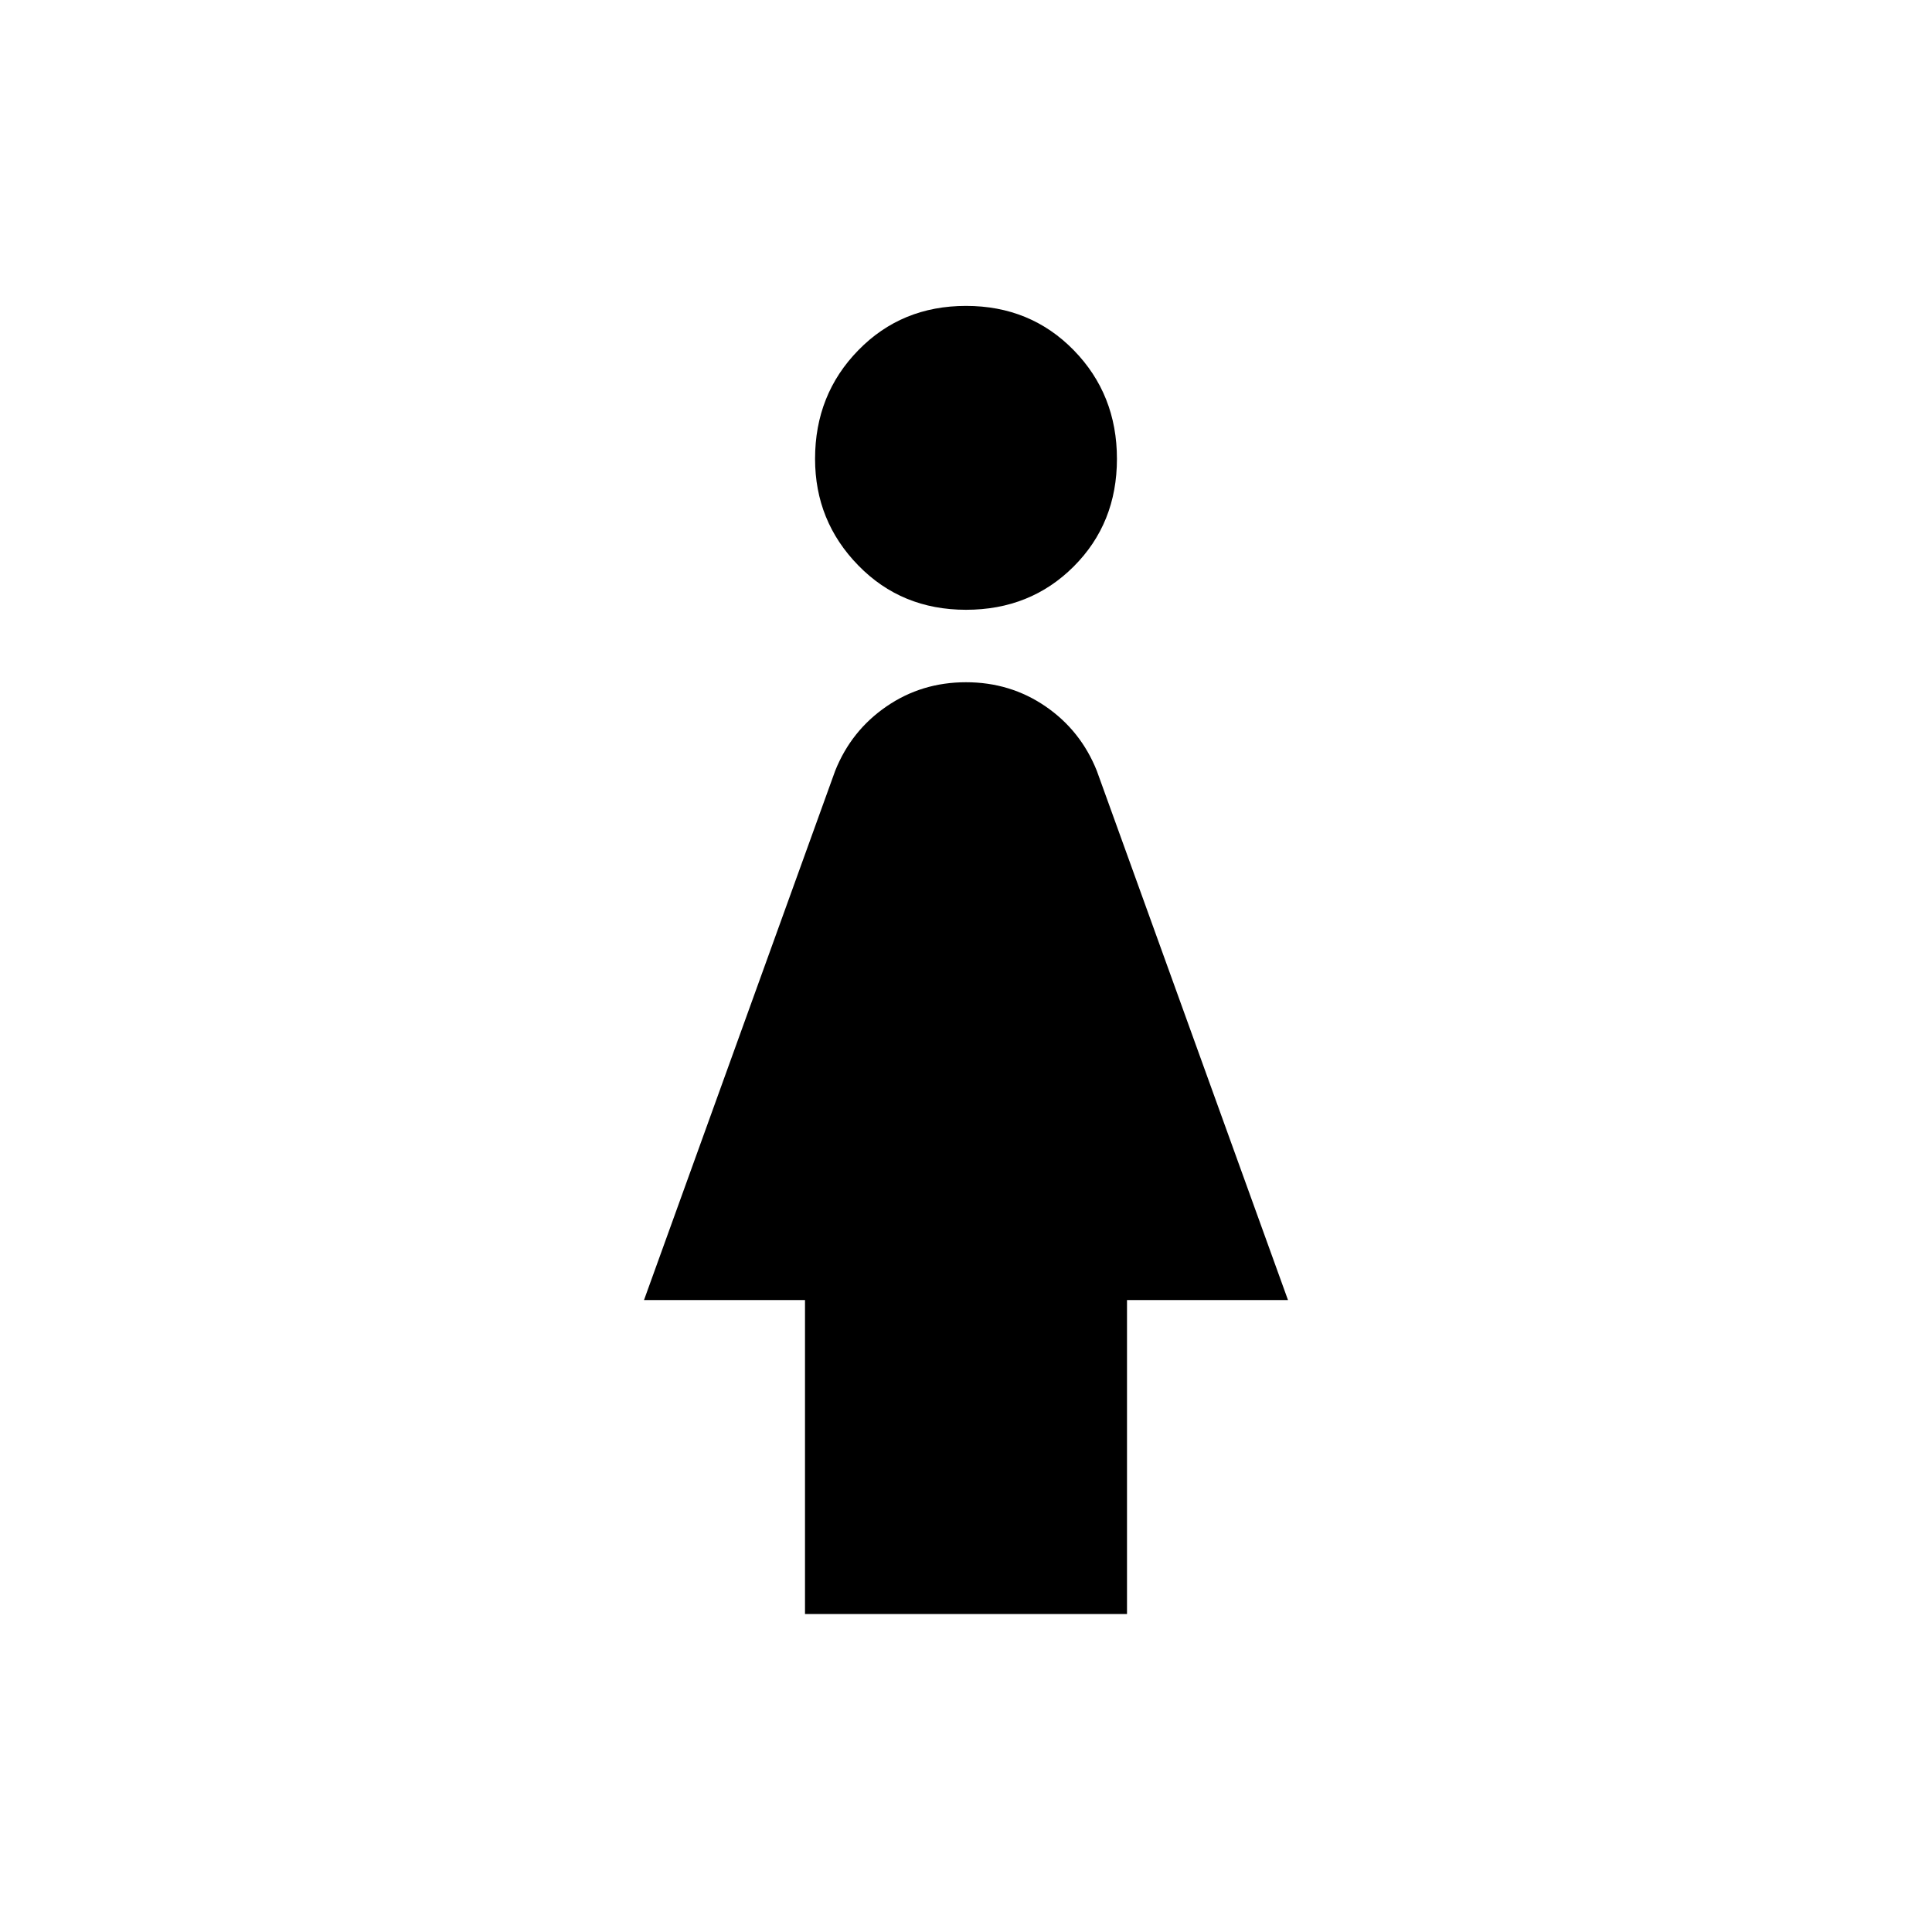<svg xmlns="http://www.w3.org/2000/svg" height="24" width="24"><path d="M12 7.575q-.8 0-1.337-.55-.538-.55-.538-1.325 0-.8.538-1.35Q11.2 3.8 12 3.8q.8 0 1.338.55.537.55.537 1.35t-.537 1.337q-.538.538-1.338.538ZM10 20.05v-3.9H8l2.375-6.575q.2-.5.638-.8.437-.3.987-.3t.988.3q.437.3.637.8L16 16.15h-2v3.9Z"/></svg>